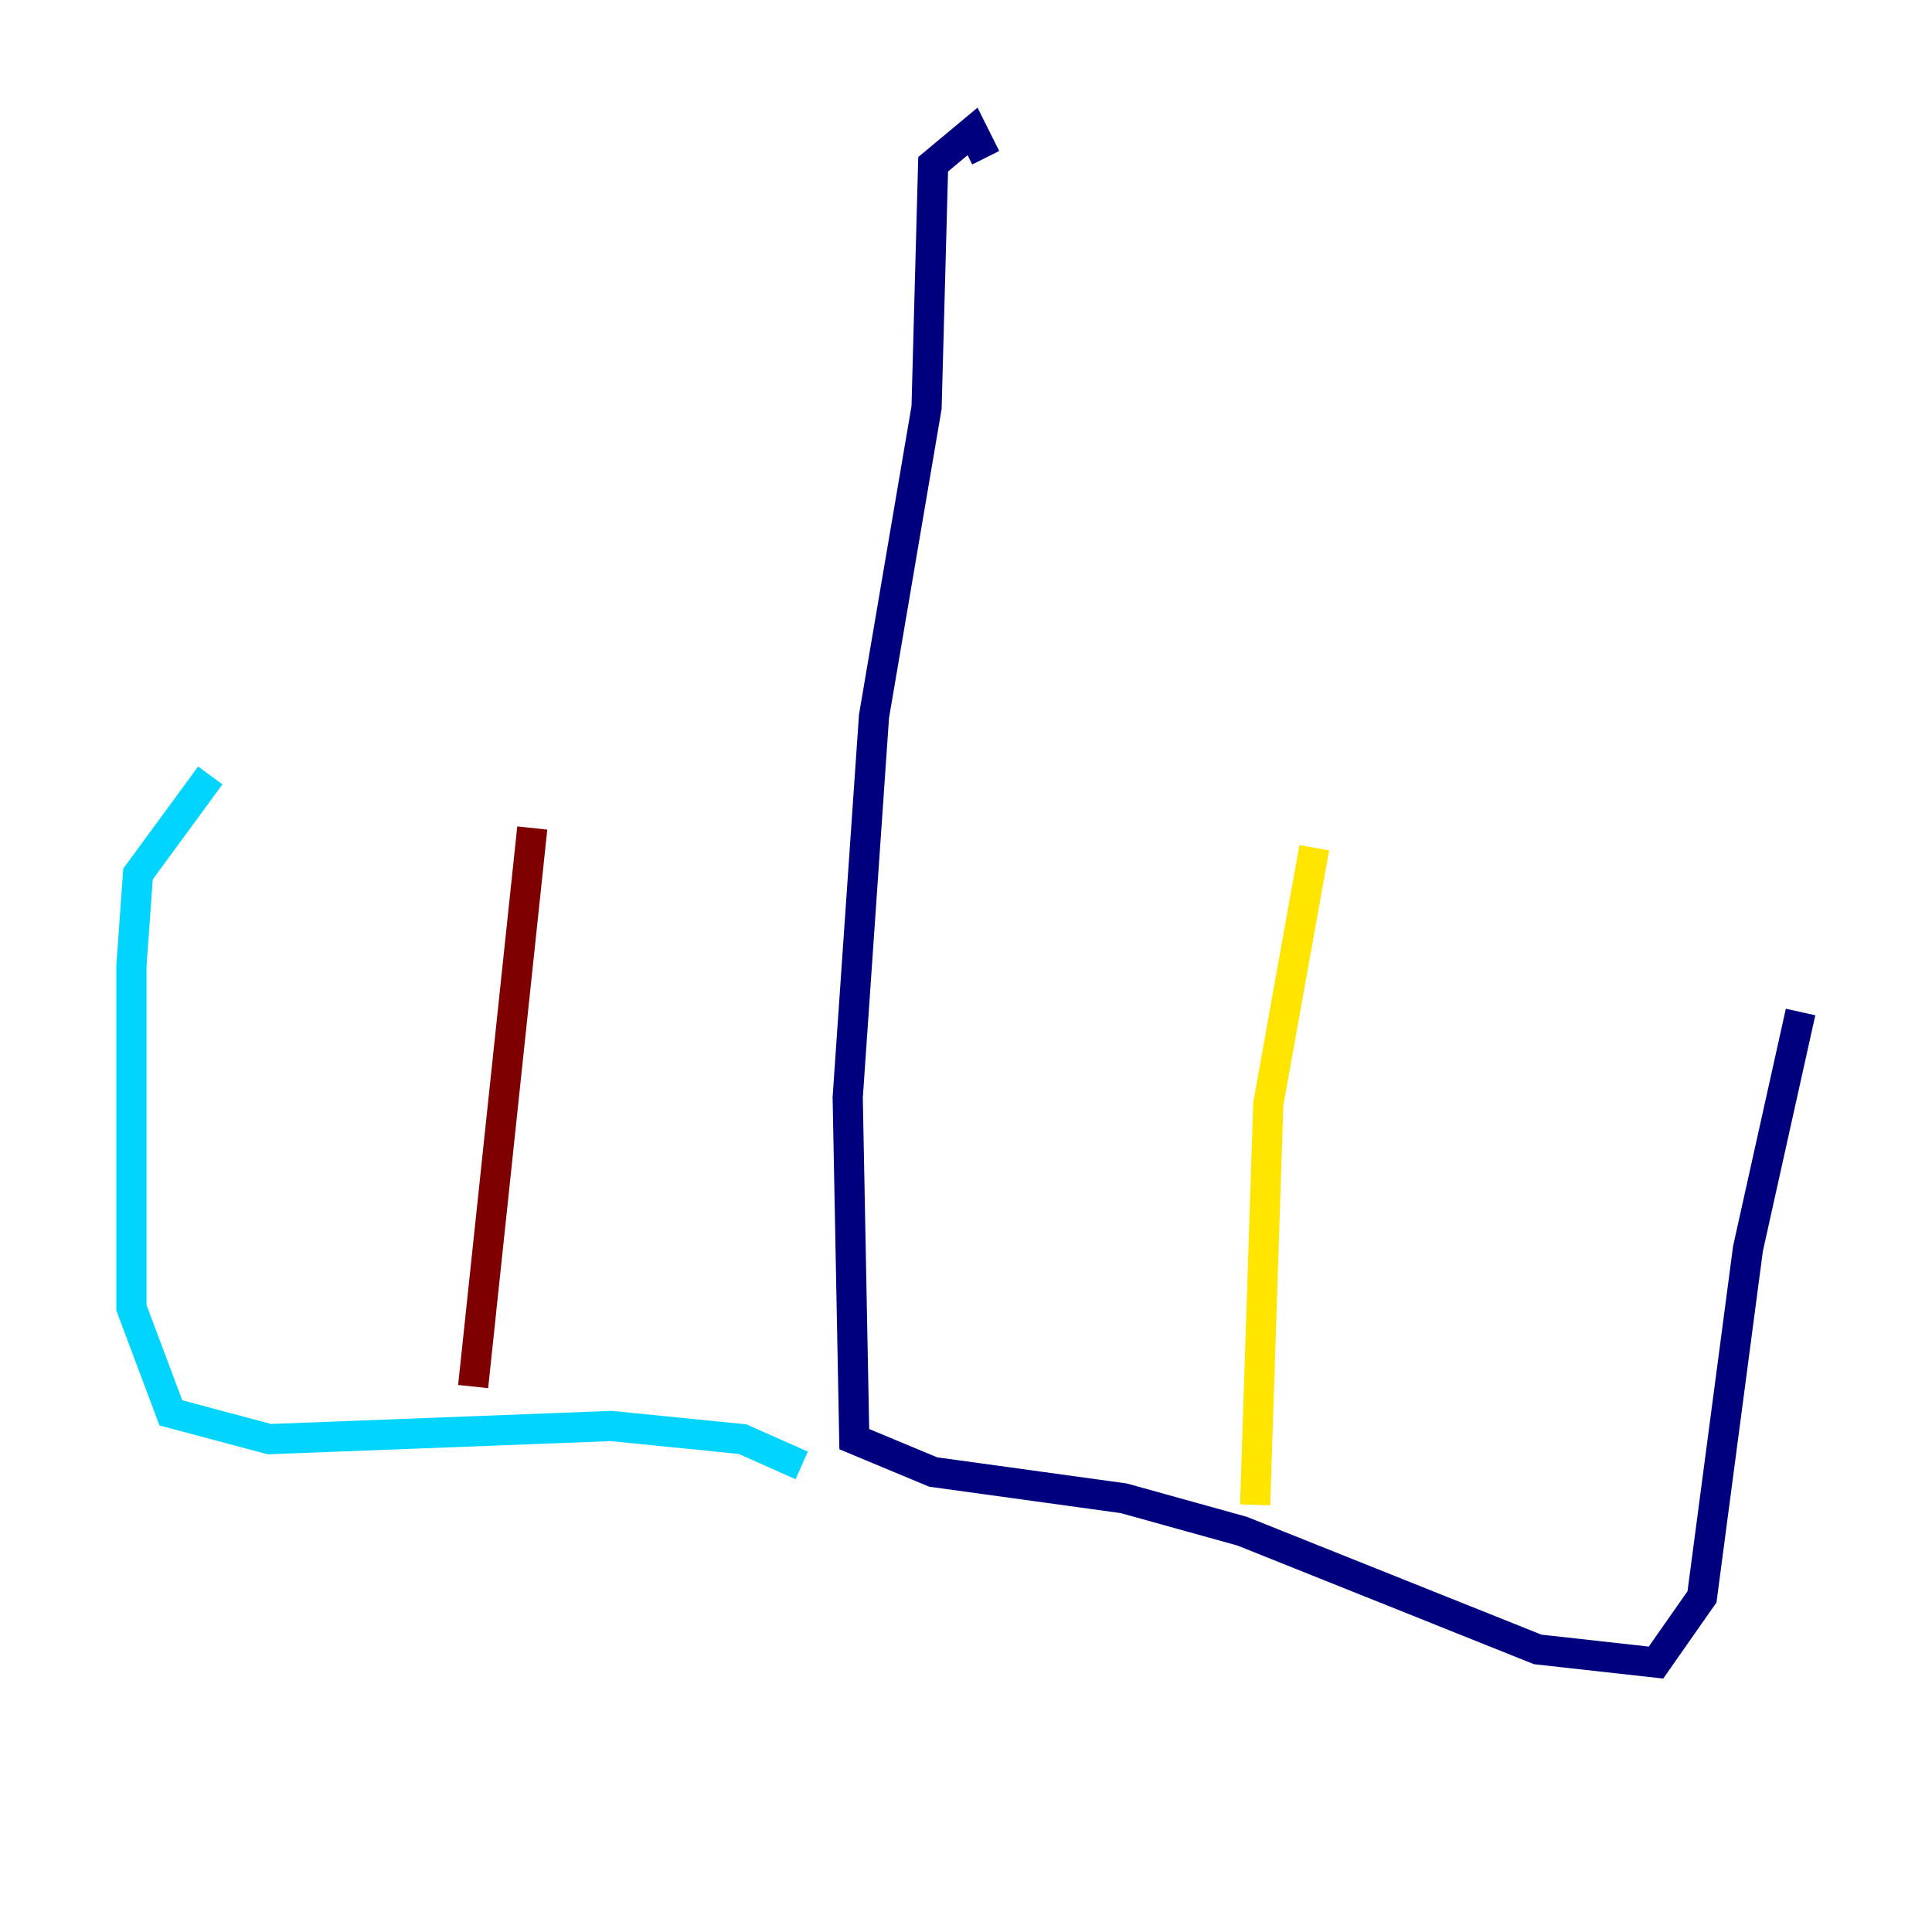 <?xml version="1.0" encoding="utf-8" ?>
<svg baseProfile="tiny" height="128" version="1.2" viewBox="0,0,128,128" width="128" xmlns="http://www.w3.org/2000/svg" xmlns:ev="http://www.w3.org/2001/xml-events" xmlns:xlink="http://www.w3.org/1999/xlink"><defs /><polyline fill="none" points="65.306,10.449 64.435,8.707 61.823,10.884 61.388,26.993 57.905,47.456 56.163,72.707 56.599,95.347 61.823,97.524 74.449,99.265 82.286,101.442 101.878,109.279 109.714,110.15 112.762,105.796 115.809,82.721 119.293,67.048" stroke="#00007f" stroke-width="2" /><polyline fill="none" points="53.116,97.088 49.197,95.347 40.49,94.476 17.85,95.347 11.32,93.605 8.707,86.639 8.707,64.0 9.143,57.905 13.932,51.374" stroke="#00d4ff" stroke-width="2" /><polyline fill="none" points="83.156,99.701 84.027,73.143 87.075,56.163" stroke="#ffe500" stroke-width="2" /><polyline fill="none" points="31.347,91.864 35.265,54.857" stroke="#7f0000" stroke-width="2" /></svg>